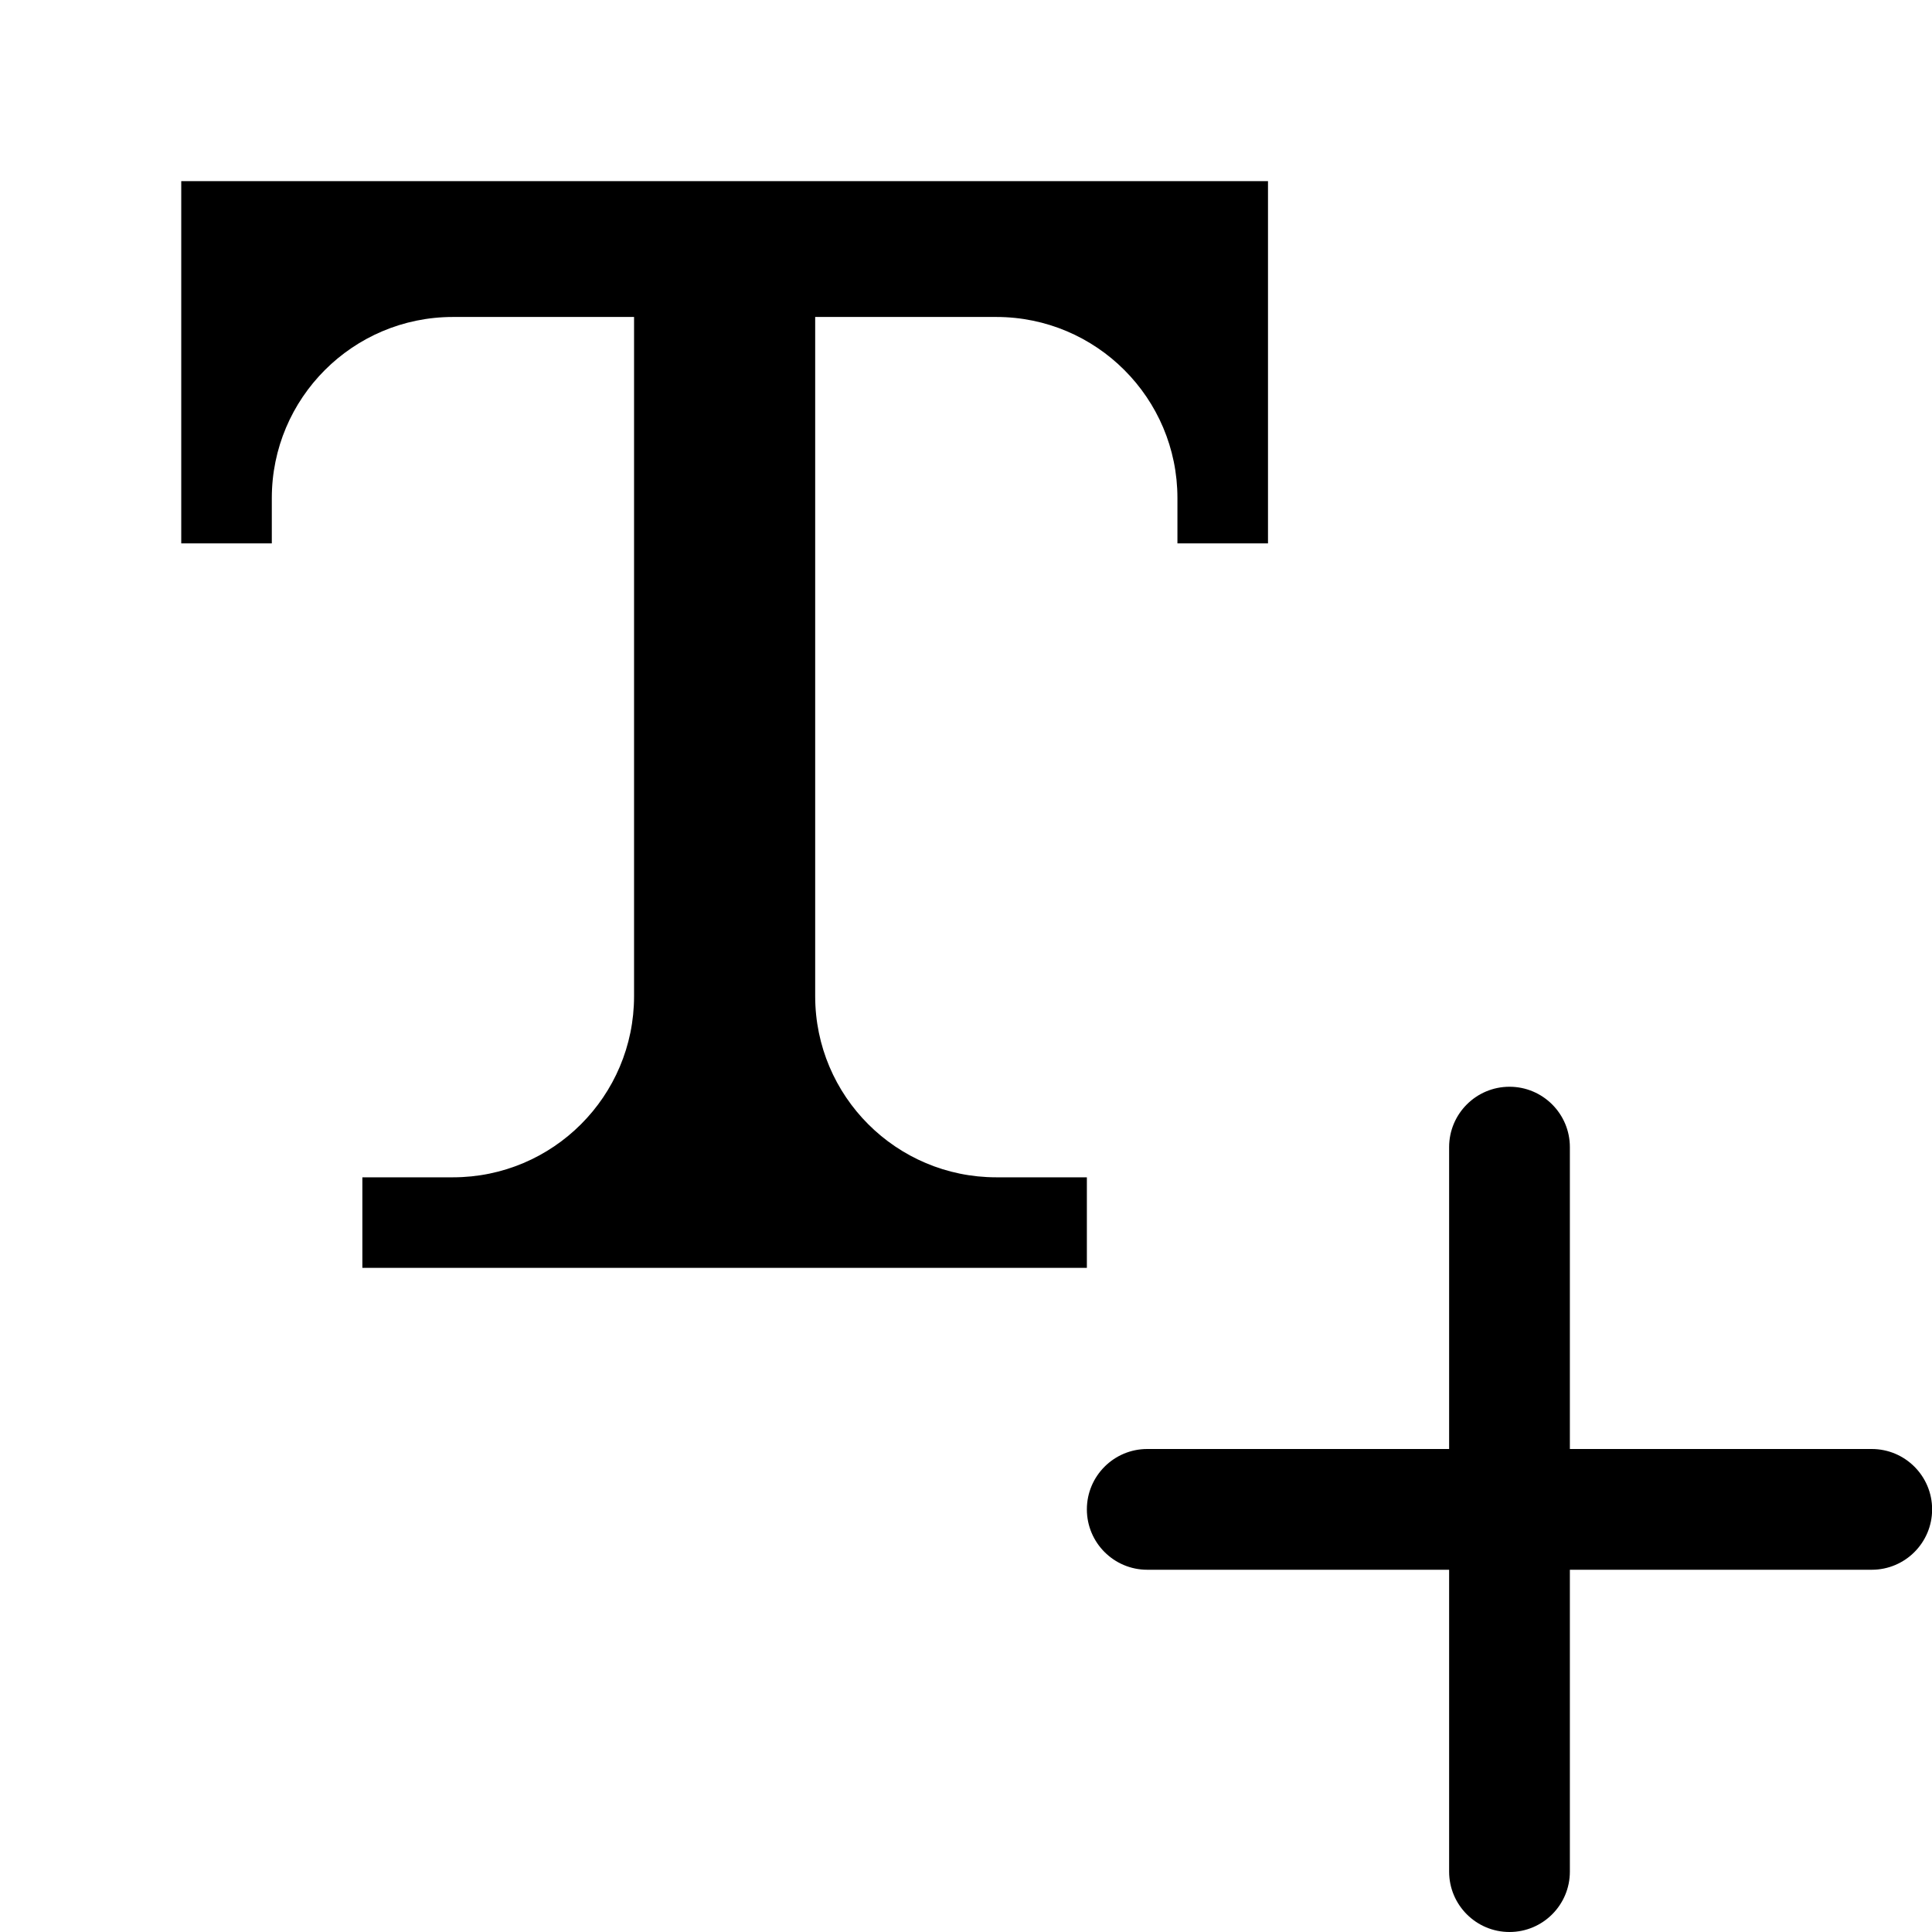 <svg width="16" height="16" viewBox="0 0 16 16" fill="none" xmlns="http://www.w3.org/2000/svg">
<g id="xml-text-new" clip-path="url(#clip0_241_9406)">
<path id="Union" fill-rule="evenodd" clip-rule="evenodd" d="M5.251 1.5H1.501V2.25V2.625V4.125V4.5H2.251V4.125C2.251 3.297 2.923 2.625 3.751 2.625H5.251V8.25C5.251 9.078 4.579 9.75 3.751 9.75H3.001V10.5H3.751H5.251H6.751H8.251H9.001V9.75H8.251C7.423 9.75 6.751 9.078 6.751 8.25V2.625H8.251C9.079 2.625 9.751 3.297 9.751 4.125V4.5H10.501V4.125V2.625V2.25V1.5H6.751H5.251ZM12.501 9C12.777 9 13.001 9.224 13.001 9.5V12H15.501C15.777 12 16.001 12.224 16.001 12.5C16.001 12.776 15.777 13 15.501 13H13.001V15.5C13.001 15.776 12.777 16 12.501 16C12.225 16 12.001 15.776 12.001 15.5V13H9.501C9.225 13 9.001 12.776 9.001 12.5C9.001 12.224 9.225 12 9.501 12H12.001V9.5C12.001 9.224 12.225 9 12.501 9Z" fill="black"/>
</g>
<defs>
<clipPath id="clip0_241_9406">
<rect width="16" height="16" fill="white"/>
</clipPath>
</defs>
</svg>

